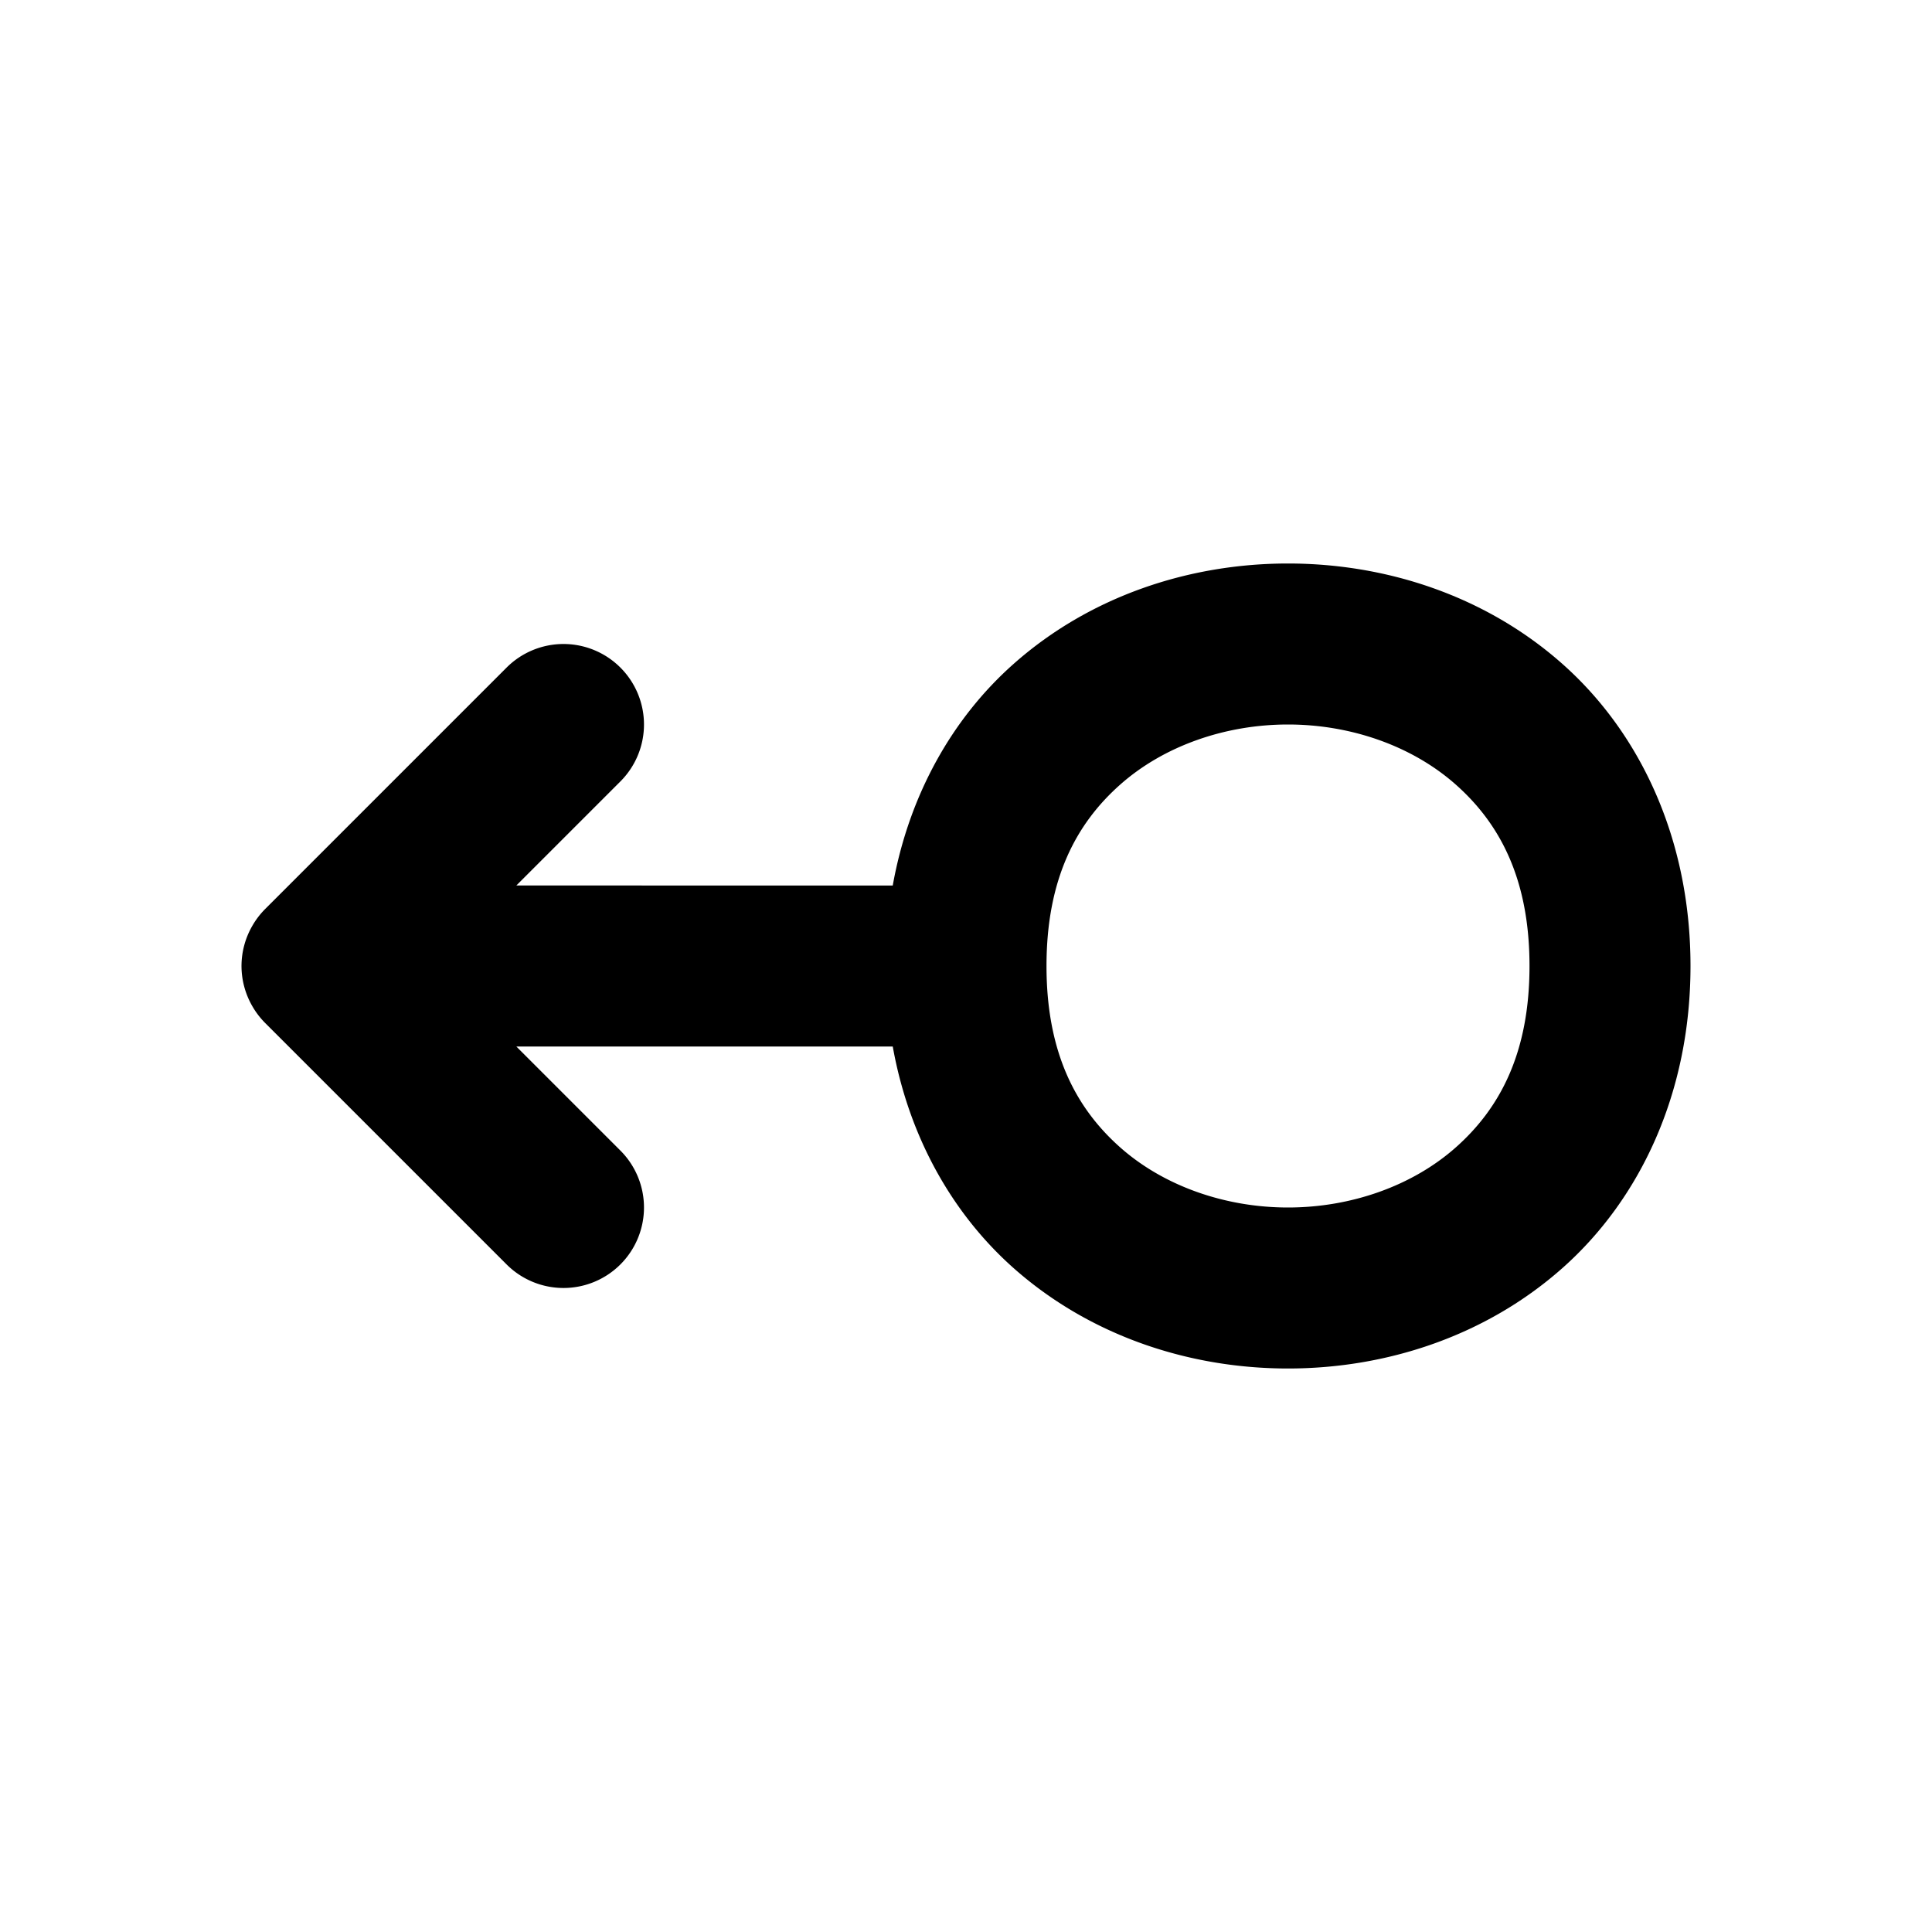 <svg xmlns="http://www.w3.org/2000/svg" width="24" height="24" viewBox="0 0 24 24"><path d="M16 7c-1.222 0-2.458.402-3.414 1.252-.747.664-1.292 1.611-1.496 2.748H6.414l1.293-1.293a1 1 0 0 0 0-1.414A1 1 0 0 0 7 8a1 1 0 0 0-.707.293l-3 3a1 1 0 0 0-.158.207A1 1 0 0 0 3 12a1 1 0 0 0 .135.5 1 1 0 0 0 .158.207l3 3a1 1 0 0 0 1.414 0 1 1 0 0 0 0-1.414L6.414 13h4.676c.204 1.137.75 2.084 1.496 2.748C13.542 16.598 14.778 17 16 17s2.458-.402 3.414-1.252S21 13.583 21 12s-.63-2.898-1.586-3.748S17.222 7 16 7zm0 2c.778 0 1.542.265 2.086.748S19 10.917 19 12s-.37 1.769-.914 2.252S16.778 15 16 15s-1.542-.265-2.086-.748S13 13.083 13 12s.37-1.769.914-2.252S15.222 9 16 9z"/></svg>